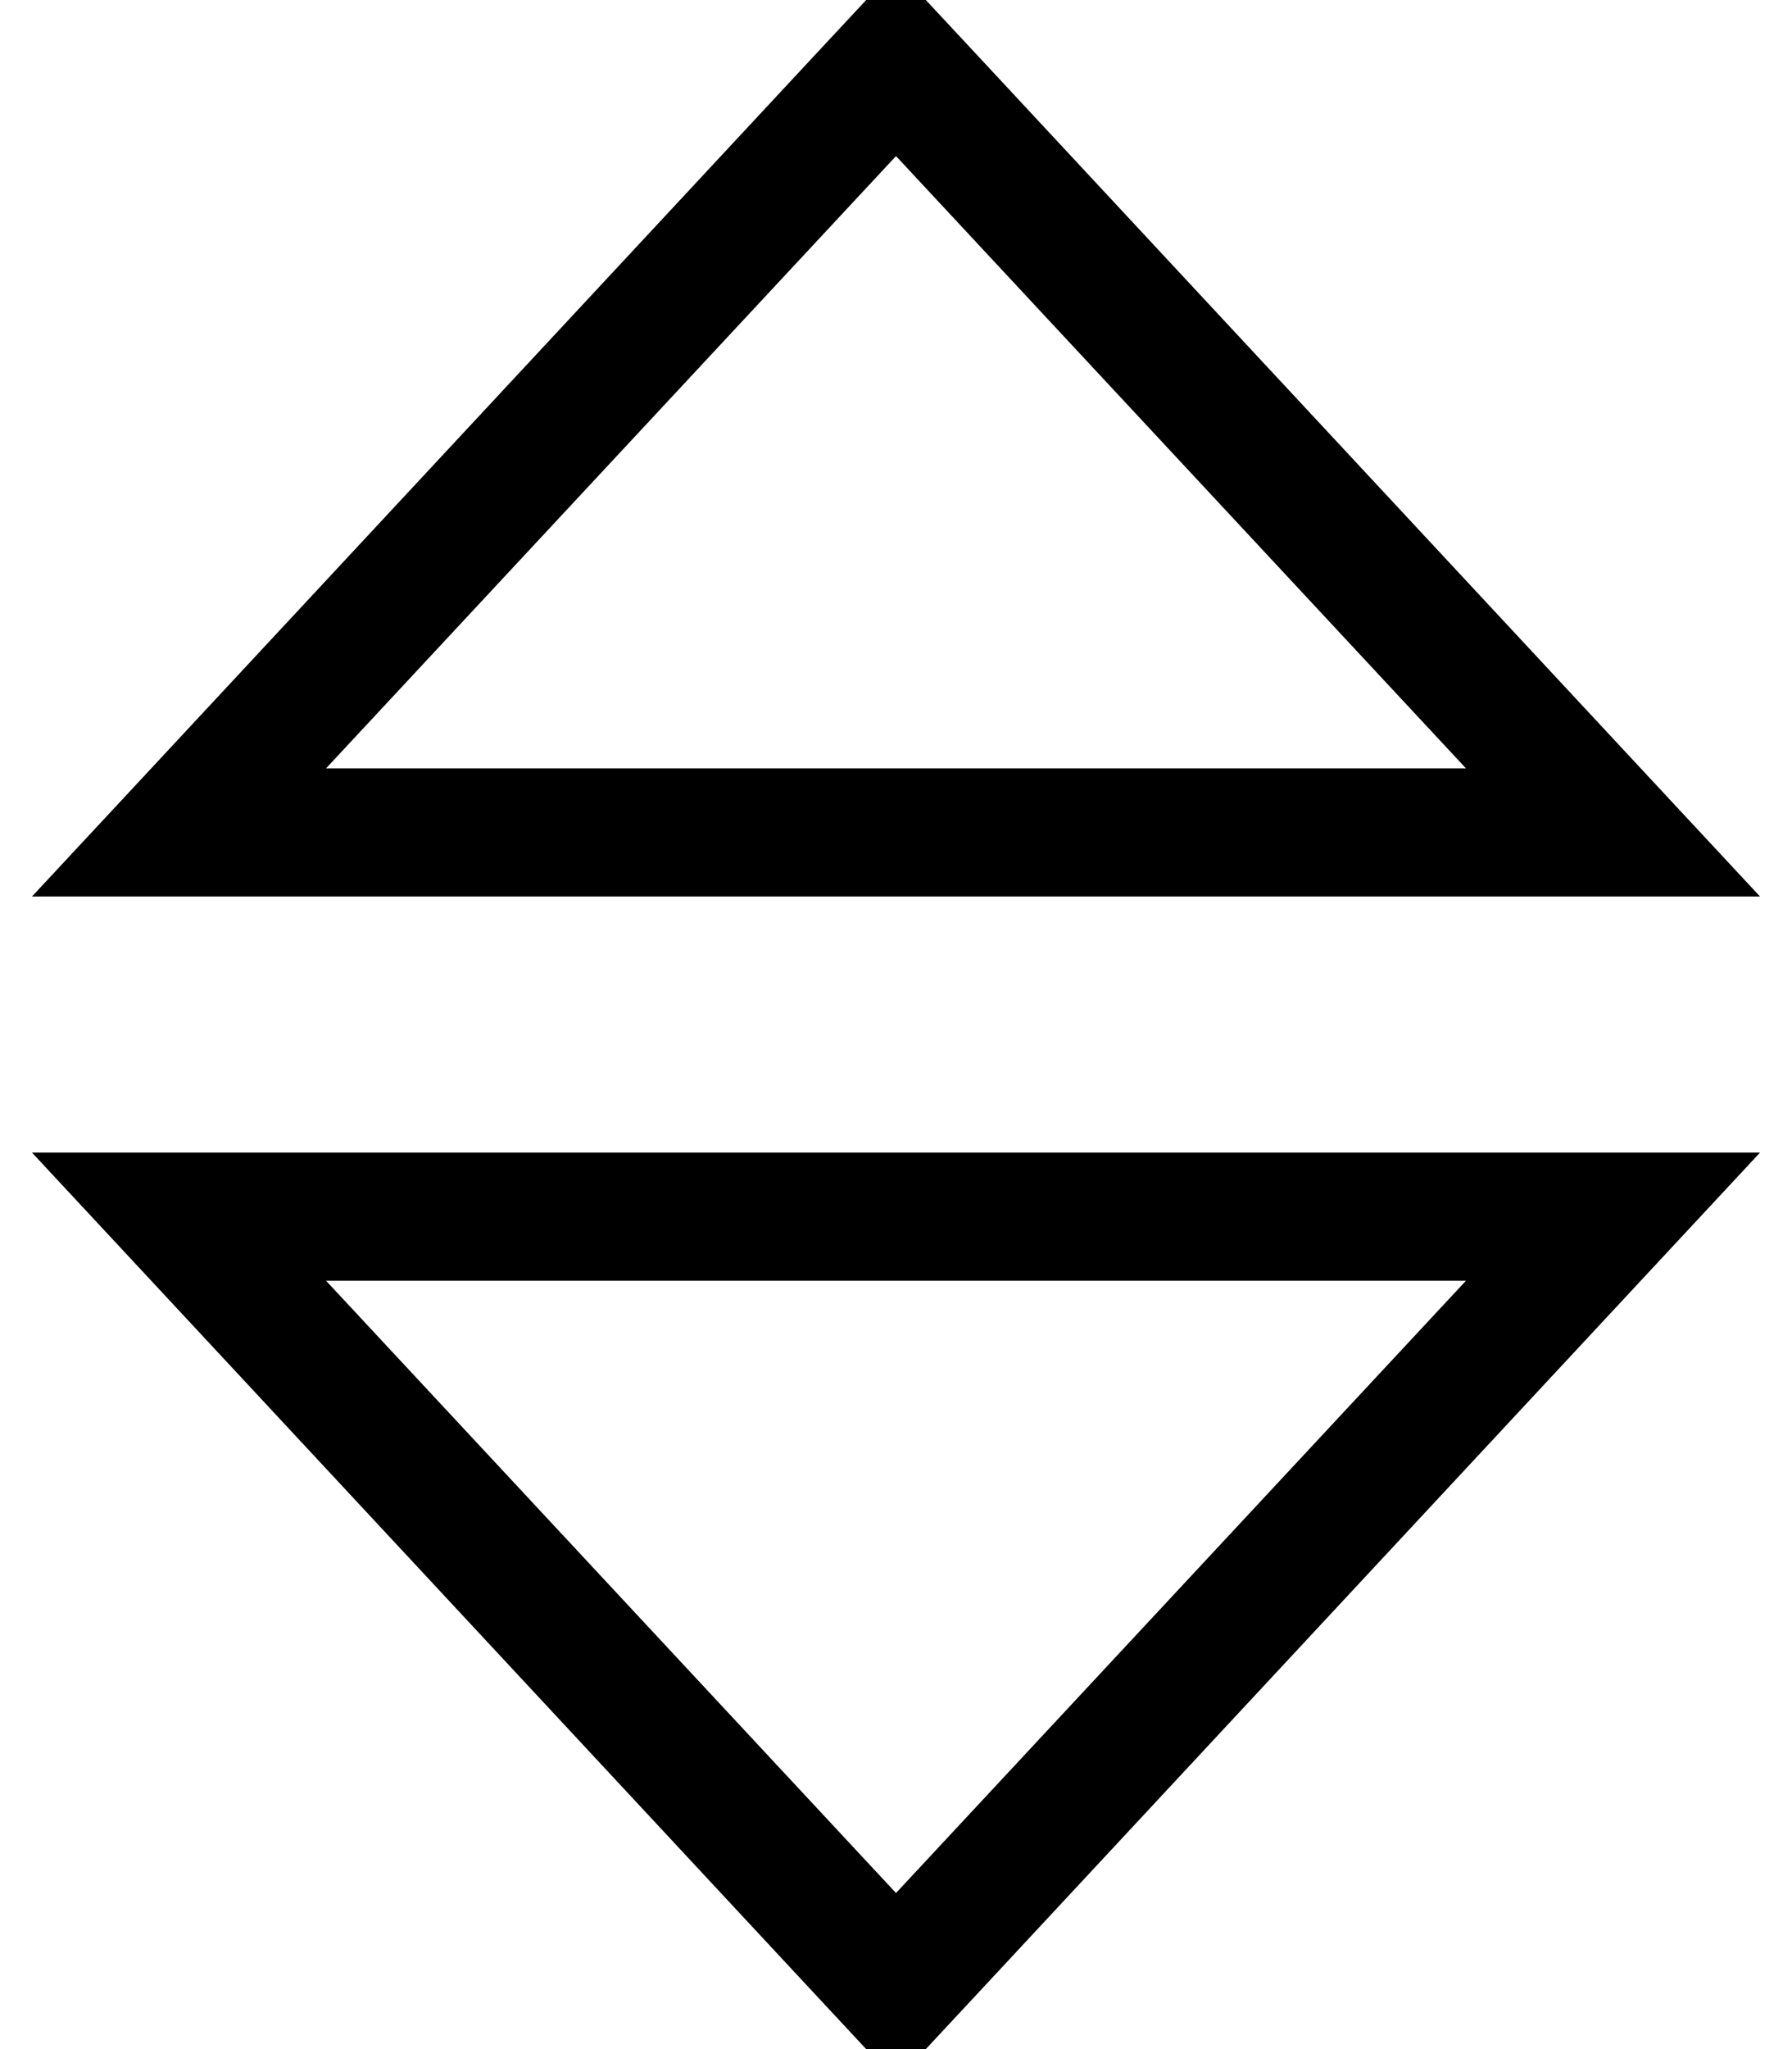 <svg fill="currentColor" xmlns="http://www.w3.org/2000/svg" viewBox="0 0 448 512"><!--! Font Awesome Pro 7.0.1 by @fontawesome - https://fontawesome.com License - https://fontawesome.com/license (Commercial License) Copyright 2025 Fonticons, Inc. --><path fill="currentColor" d="M8 224L37.8 192 202.1 15.5 224-8 245.9 15.5 410.2 192 440 224 8 224zM224 39L81.5 192 366.5 192 224 39zM8 288L440 288 410.2 320 245.9 496.5 224 520 202.1 496.5 37.8 320 8 288zM224 473l142.5-153-285 0 142.5 153z"/></svg>
